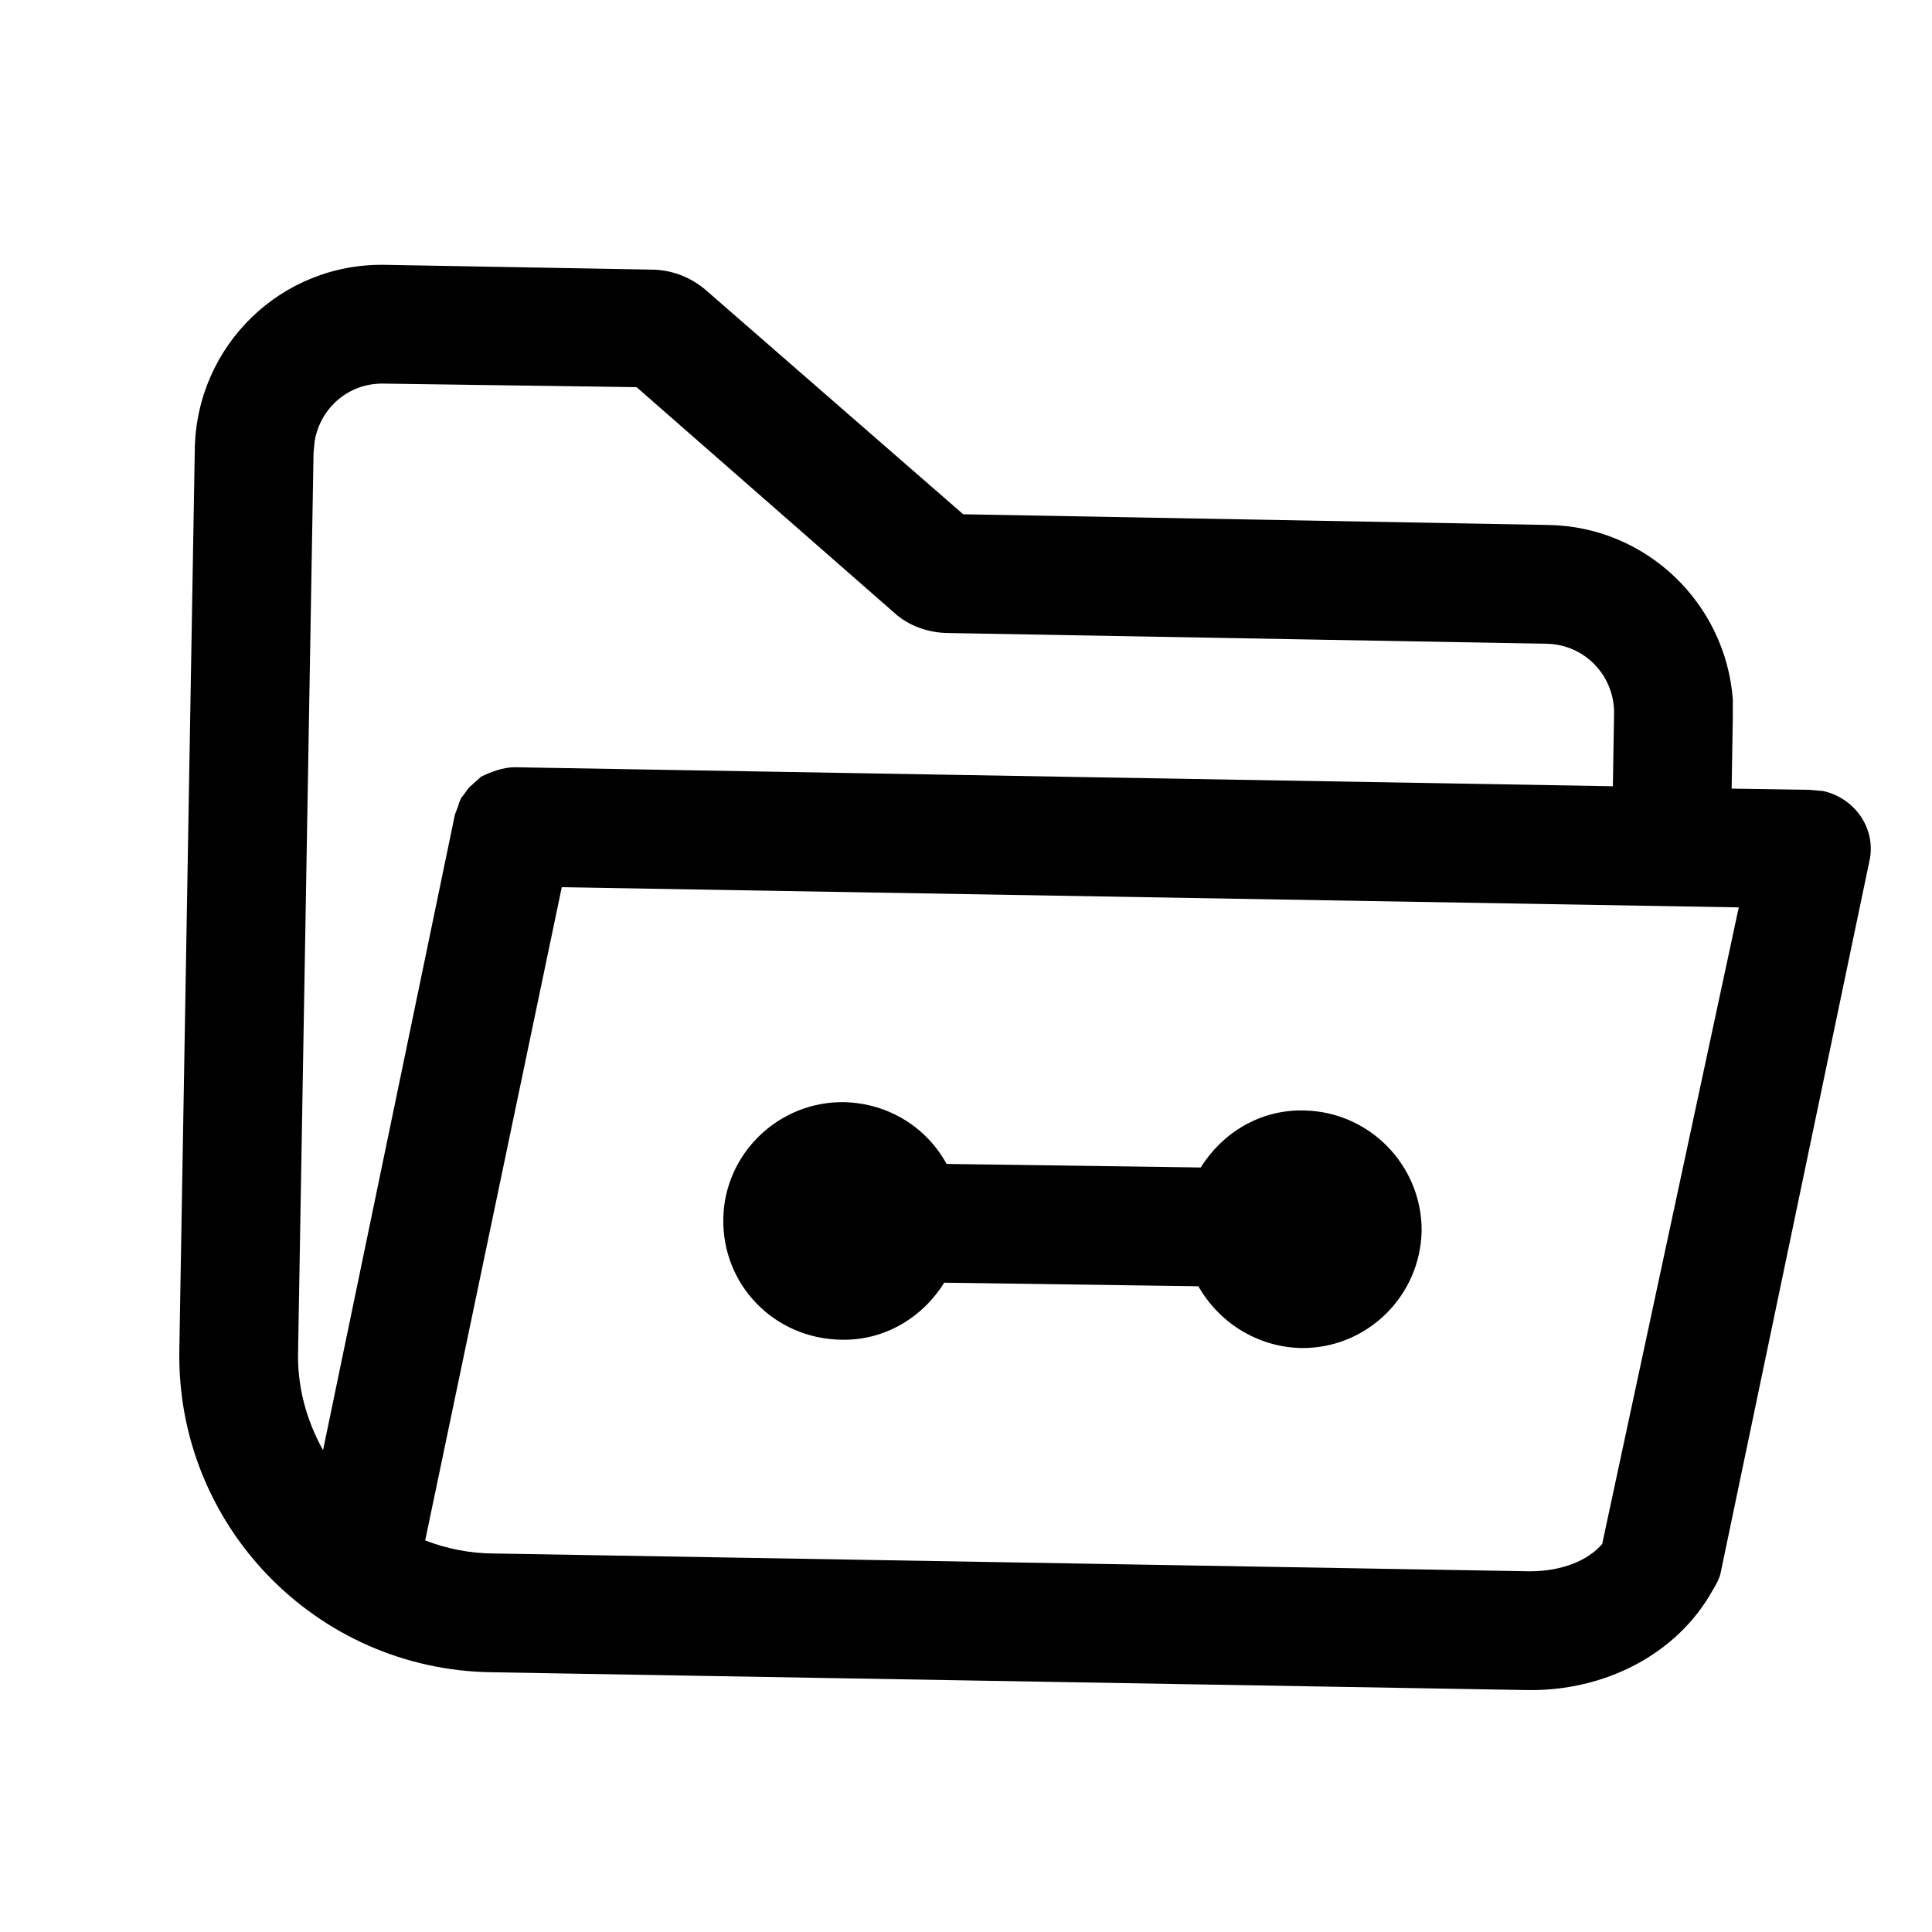 <svg width="16.267" height="16.267" viewBox="0 0 16.267 16.267" fill="none" xmlns="http://www.w3.org/2000/svg" xmlns:xlink="http://www.w3.org/1999/xlink">
	<desc>
			Created with Pixso.
	</desc>
	<defs>
		<clipPath id="clip2_22">
			<rect id="1#展开文件夹-folder-open1" width="16" height="16" transform="translate(0.27 0) rotate(0.965)" fill="white" fill-opacity="0"/>
		</clipPath>
	</defs>
	<g clip-path="url(#clip2_22)">
		<path id="形状结合" d="M5.48 2.27C5.65 2.27 5.81 2.33 5.94 2.44L8.11 4.33L13.03 4.42C13.86 4.43 14.53 5.08 14.59 5.89L14.59 6.03L14.58 6.64L15.23 6.65L15.35 6.66C15.62 6.72 15.8 6.98 15.74 7.25L14.49 13.23C14.48 13.29 14.45 13.34 14.42 13.39C14.12 13.93 13.51 14.24 12.86 14.23L4.14 14.08C2.66 14.06 1.48 12.84 1.51 11.36L1.64 3.79C1.65 2.91 2.37 2.21 3.25 2.23L5.48 2.27ZM14.64 7.64L4.73 7.47L3.58 12.97C3.76 13.04 3.96 13.08 4.16 13.08L12.88 13.23C13.15 13.23 13.37 13.14 13.49 13L14.64 7.64ZM5.36 3.26L3.24 3.23C2.94 3.22 2.7 3.43 2.65 3.71L2.64 3.81L2.51 11.37C2.5 11.67 2.58 11.96 2.72 12.21L3.83 6.86C3.84 6.83 3.85 6.81 3.86 6.78C3.86 6.77 3.88 6.72 3.89 6.71C3.9 6.7 3.94 6.64 3.95 6.63C3.96 6.62 4.04 6.55 4.05 6.54C4.13 6.5 4.24 6.46 4.33 6.46L13.58 6.62L13.59 6.02C13.6 5.69 13.34 5.42 13.01 5.42L7.99 5.33C7.82 5.33 7.65 5.27 7.53 5.16L5.36 3.26ZM7.95 10.8C7.77 11.09 7.45 11.29 7.08 11.28C6.52 11.27 6.08 10.82 6.09 10.26C6.1 9.71 6.56 9.27 7.11 9.28C7.48 9.29 7.8 9.49 7.97 9.8L10.11 9.83C10.29 9.54 10.61 9.34 10.98 9.35C11.53 9.36 11.97 9.81 11.97 10.36C11.96 10.92 11.5 11.36 10.95 11.35C10.58 11.34 10.26 11.13 10.09 10.83L7.95 10.8Z" fill="currentColor" fill-opacity="1" fill-rule="nonzero"/>
	</g>
</svg>
